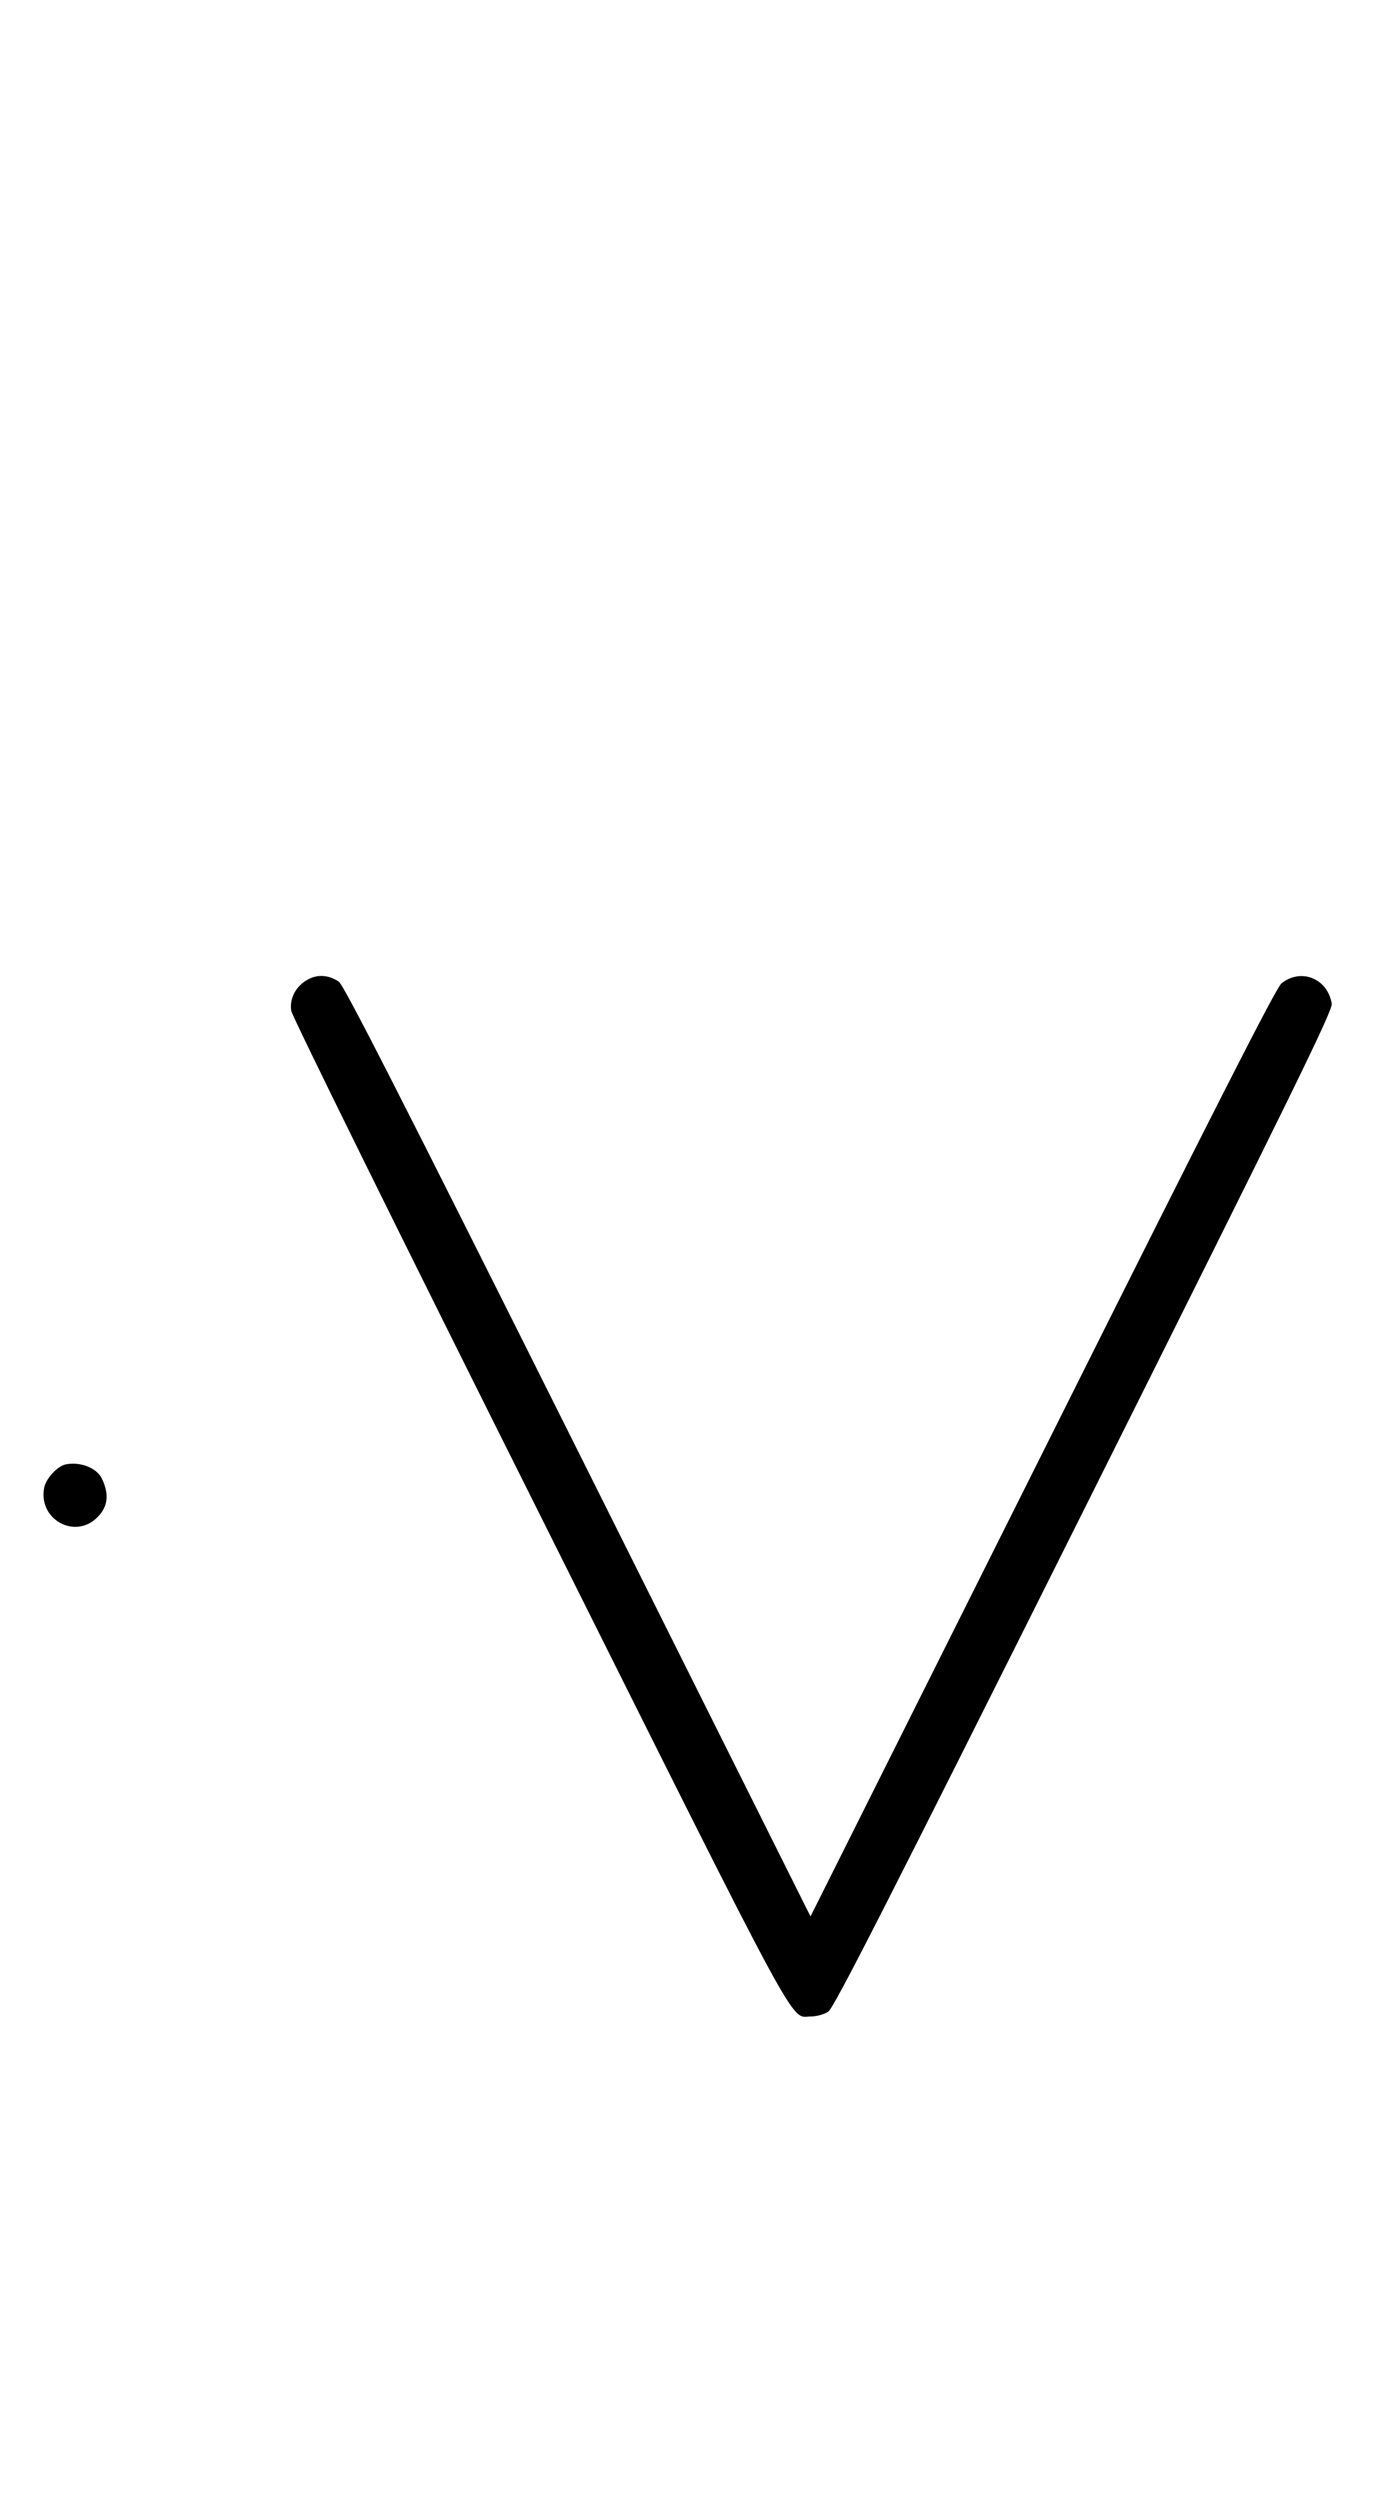<?xml version="1.0" standalone="no"?>
<!DOCTYPE svg PUBLIC "-//W3C//DTD SVG 20010904//EN"
 "http://www.w3.org/TR/2001/REC-SVG-20010904/DTD/svg10.dtd">
<svg version="1.0" xmlns="http://www.w3.org/2000/svg"
 width="550pt" height="1000pt" viewBox="0 0 550 1000"
 preserveAspectRatio="xMidYMid meet">
<g transform="translate(0,1000) scale(0.1,-0.1)"
fill="#000000" stroke="none">
<path d="M1231 6082 c-47 -25 -74 -76 -66 -125 3 -21 431 -889 990 -2006 1072
-2145 1002 -2016 1090 -2016 22 0 53 9 68 19 23 16 232 426 1024 2010 855
1710 994 1995 990 2022 -17 101 -123 143 -201 81 -22 -18 -261 -488 -956
-1878 l-928 -1854 -930 1861 c-713 1426 -937 1865 -957 1878 -41 27 -85 30
-124 8z"/>
<path d="M263 4143 c-33 -6 -79 -57 -86 -92 -26 -127 122 -210 212 -120 43 42
49 93 18 156 -20 42 -87 68 -144 56z"/>
</g>
</svg>
